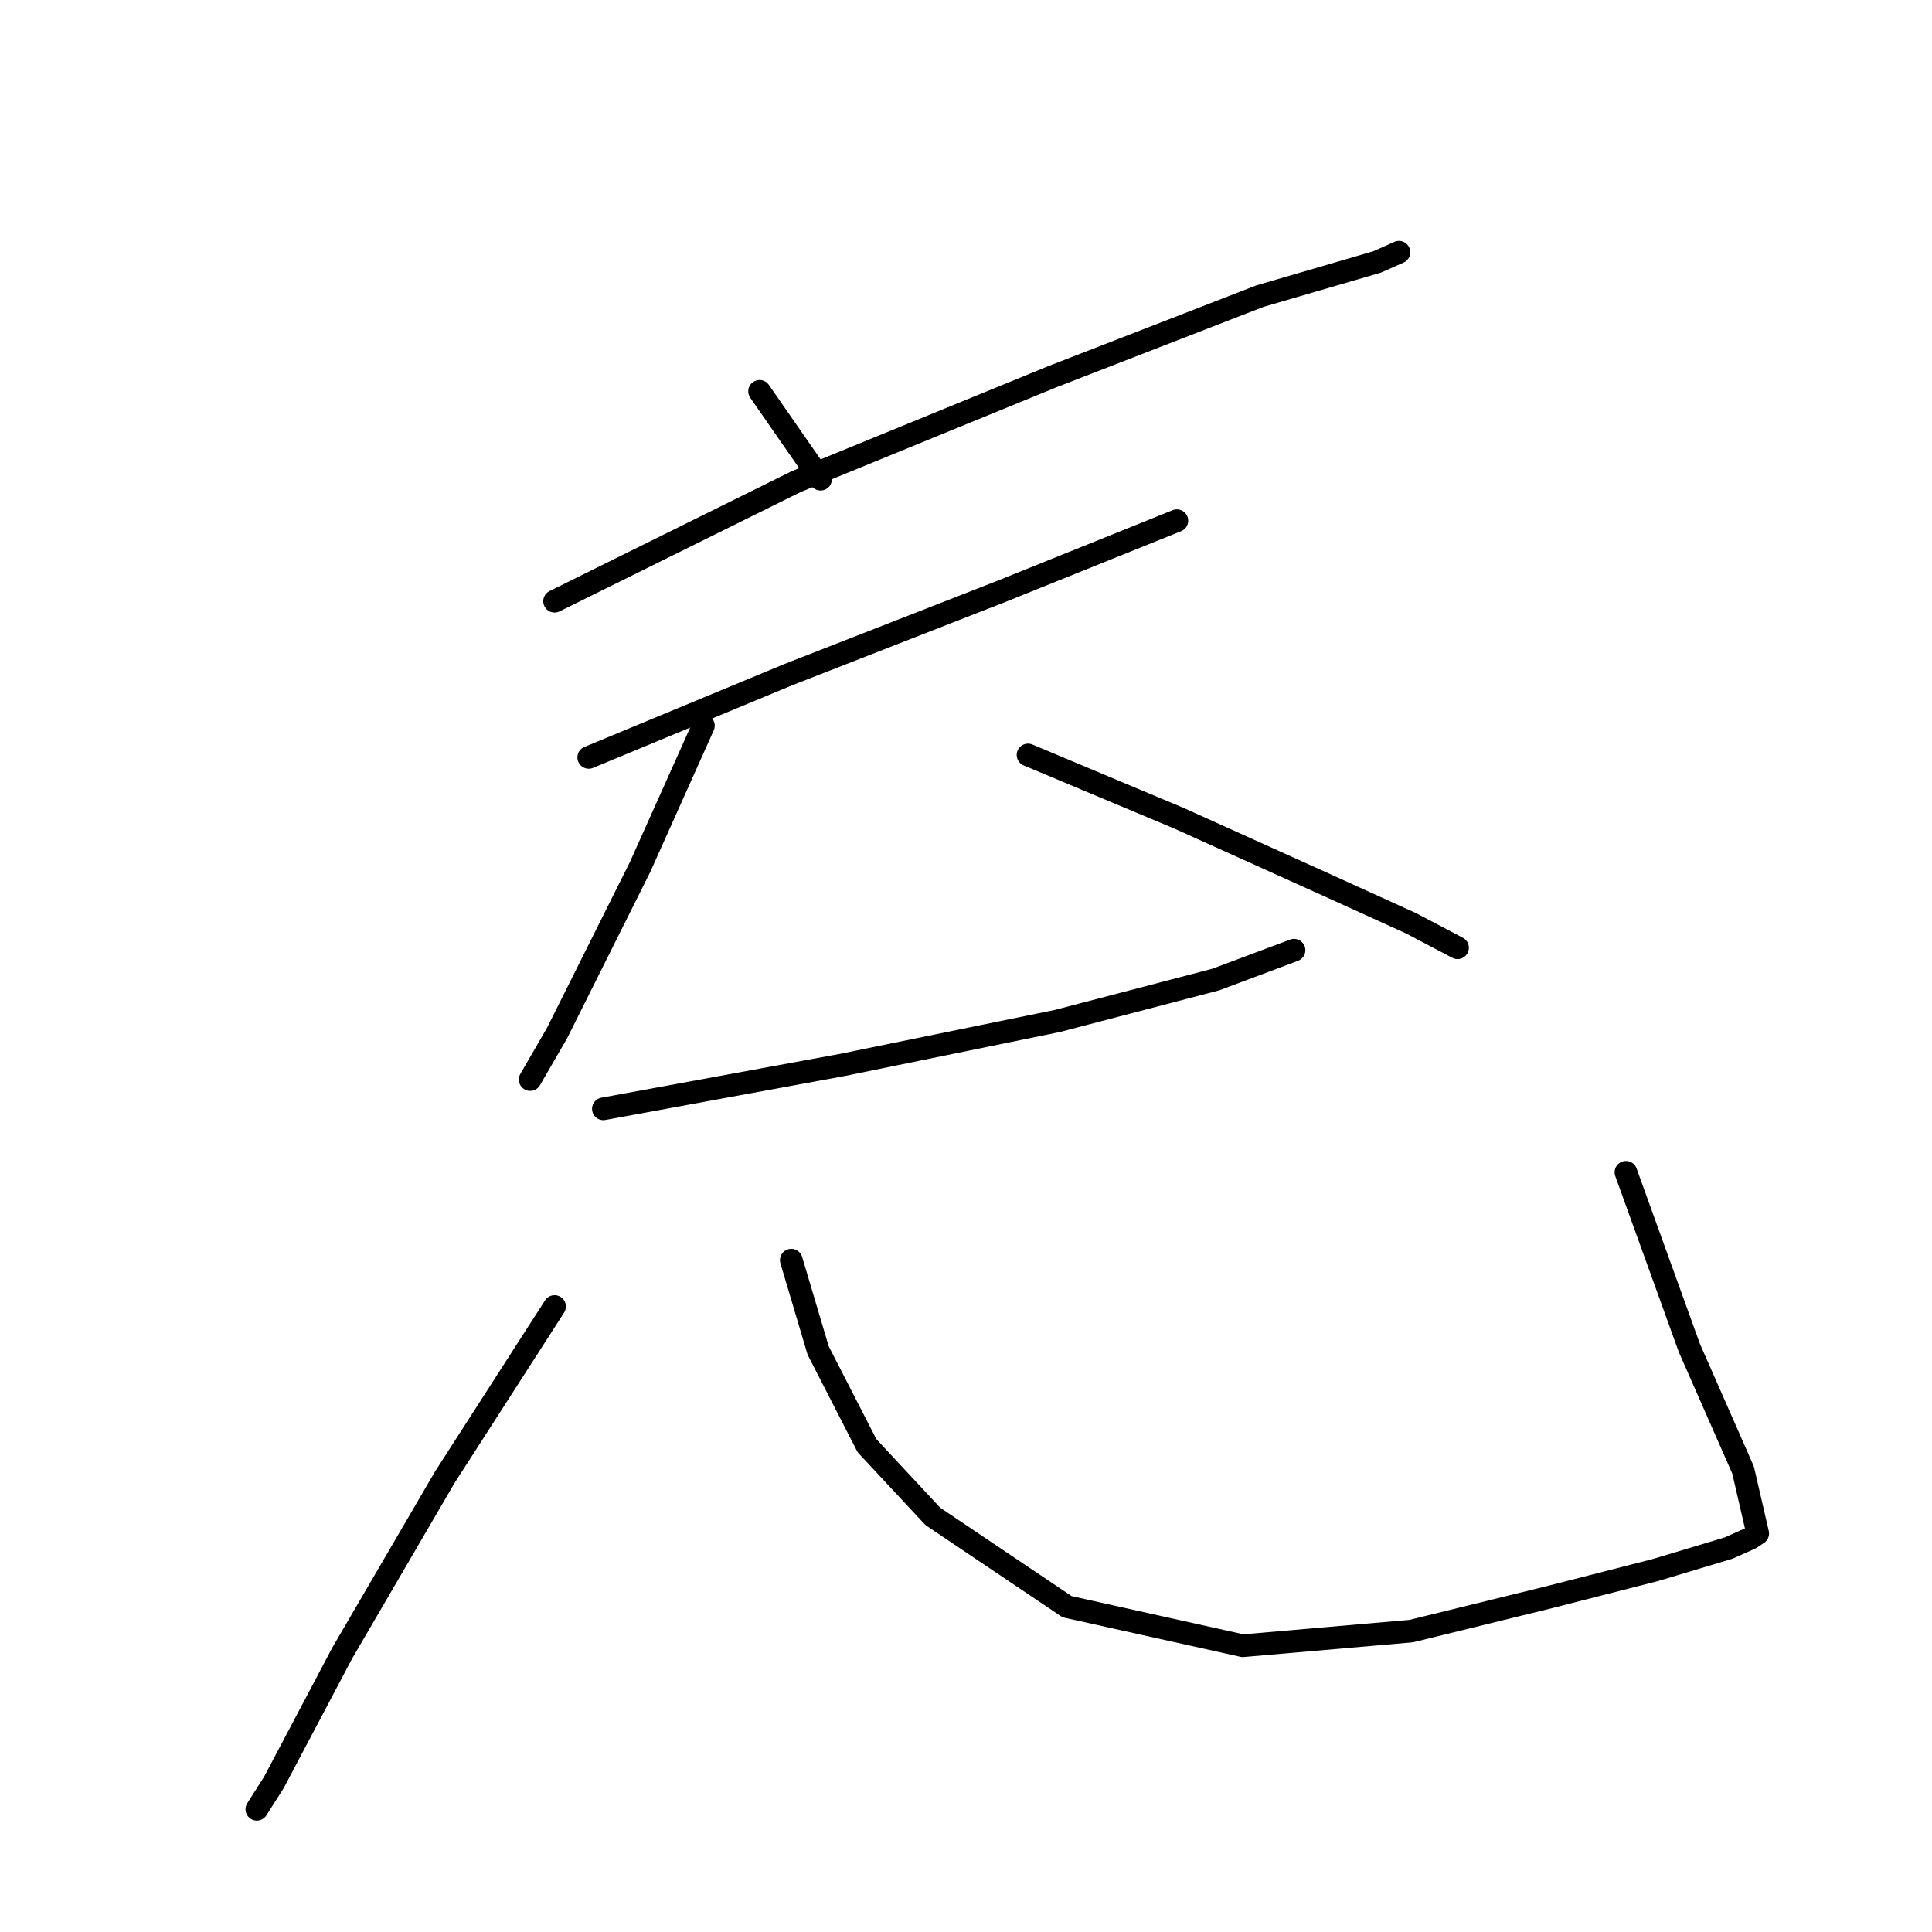 <?xml version="1.0" standalone="no"?>
    <svg width="256" height="256" xmlns="http://www.w3.org/2000/svg" version="1.1">
    <polyline stroke="black" stroke-width="3" stroke-linecap="round" fill="transparent" stroke-linejoin="round" points="100.646 51.853 108.731 63.495 108.731 63.495 " />
        <polyline stroke="black" stroke-width="3" stroke-linecap="round" fill="transparent" stroke-linejoin="round" points="73.483 79.664 105.497 63.818 139.451 49.913 166.938 39.242 182.461 34.714 185.371 33.421 185.371 33.421 " />
        <polyline stroke="black" stroke-width="3" stroke-linecap="round" fill="transparent" stroke-linejoin="round" points="78.01 100.36 104.527 89.365 132.66 78.37 155.944 68.992 155.944 68.992 " />
        <polyline stroke="black" stroke-width="3" stroke-linecap="round" fill="transparent" stroke-linejoin="round" points="93.209 96.156 84.801 114.912 73.806 136.901 70.249 143.046 70.249 143.046 " />
        <polyline stroke="black" stroke-width="3" stroke-linecap="round" fill="transparent" stroke-linejoin="round" points="136.218 100.036 156.267 108.444 176.316 117.499 186.988 122.349 193.132 125.583 193.132 125.583 " />
        <polyline stroke="black" stroke-width="3" stroke-linecap="round" fill="transparent" stroke-linejoin="round" points="79.95 146.926 111.641 141.105 140.098 135.284 161.118 129.787 171.466 125.907 171.466 125.907 " />
        <polyline stroke="black" stroke-width="3" stroke-linecap="round" fill="transparent" stroke-linejoin="round" points="73.483 173.12 58.931 195.756 45.349 219.039 36.294 236.178 34.031 239.735 34.031 239.735 " />
        <polyline stroke="black" stroke-width="3" stroke-linecap="round" fill="transparent" stroke-linejoin="round" points="104.85 166.975 108.407 178.94 114.875 191.552 123.606 200.93 141.392 212.895 164.675 218.069 186.988 216.129 205.42 211.601 219.326 208.044 229.027 205.134 231.937 203.84 232.907 203.194 230.967 194.786 223.853 178.617 215.445 155.334 215.445 155.334 " />
        </svg>